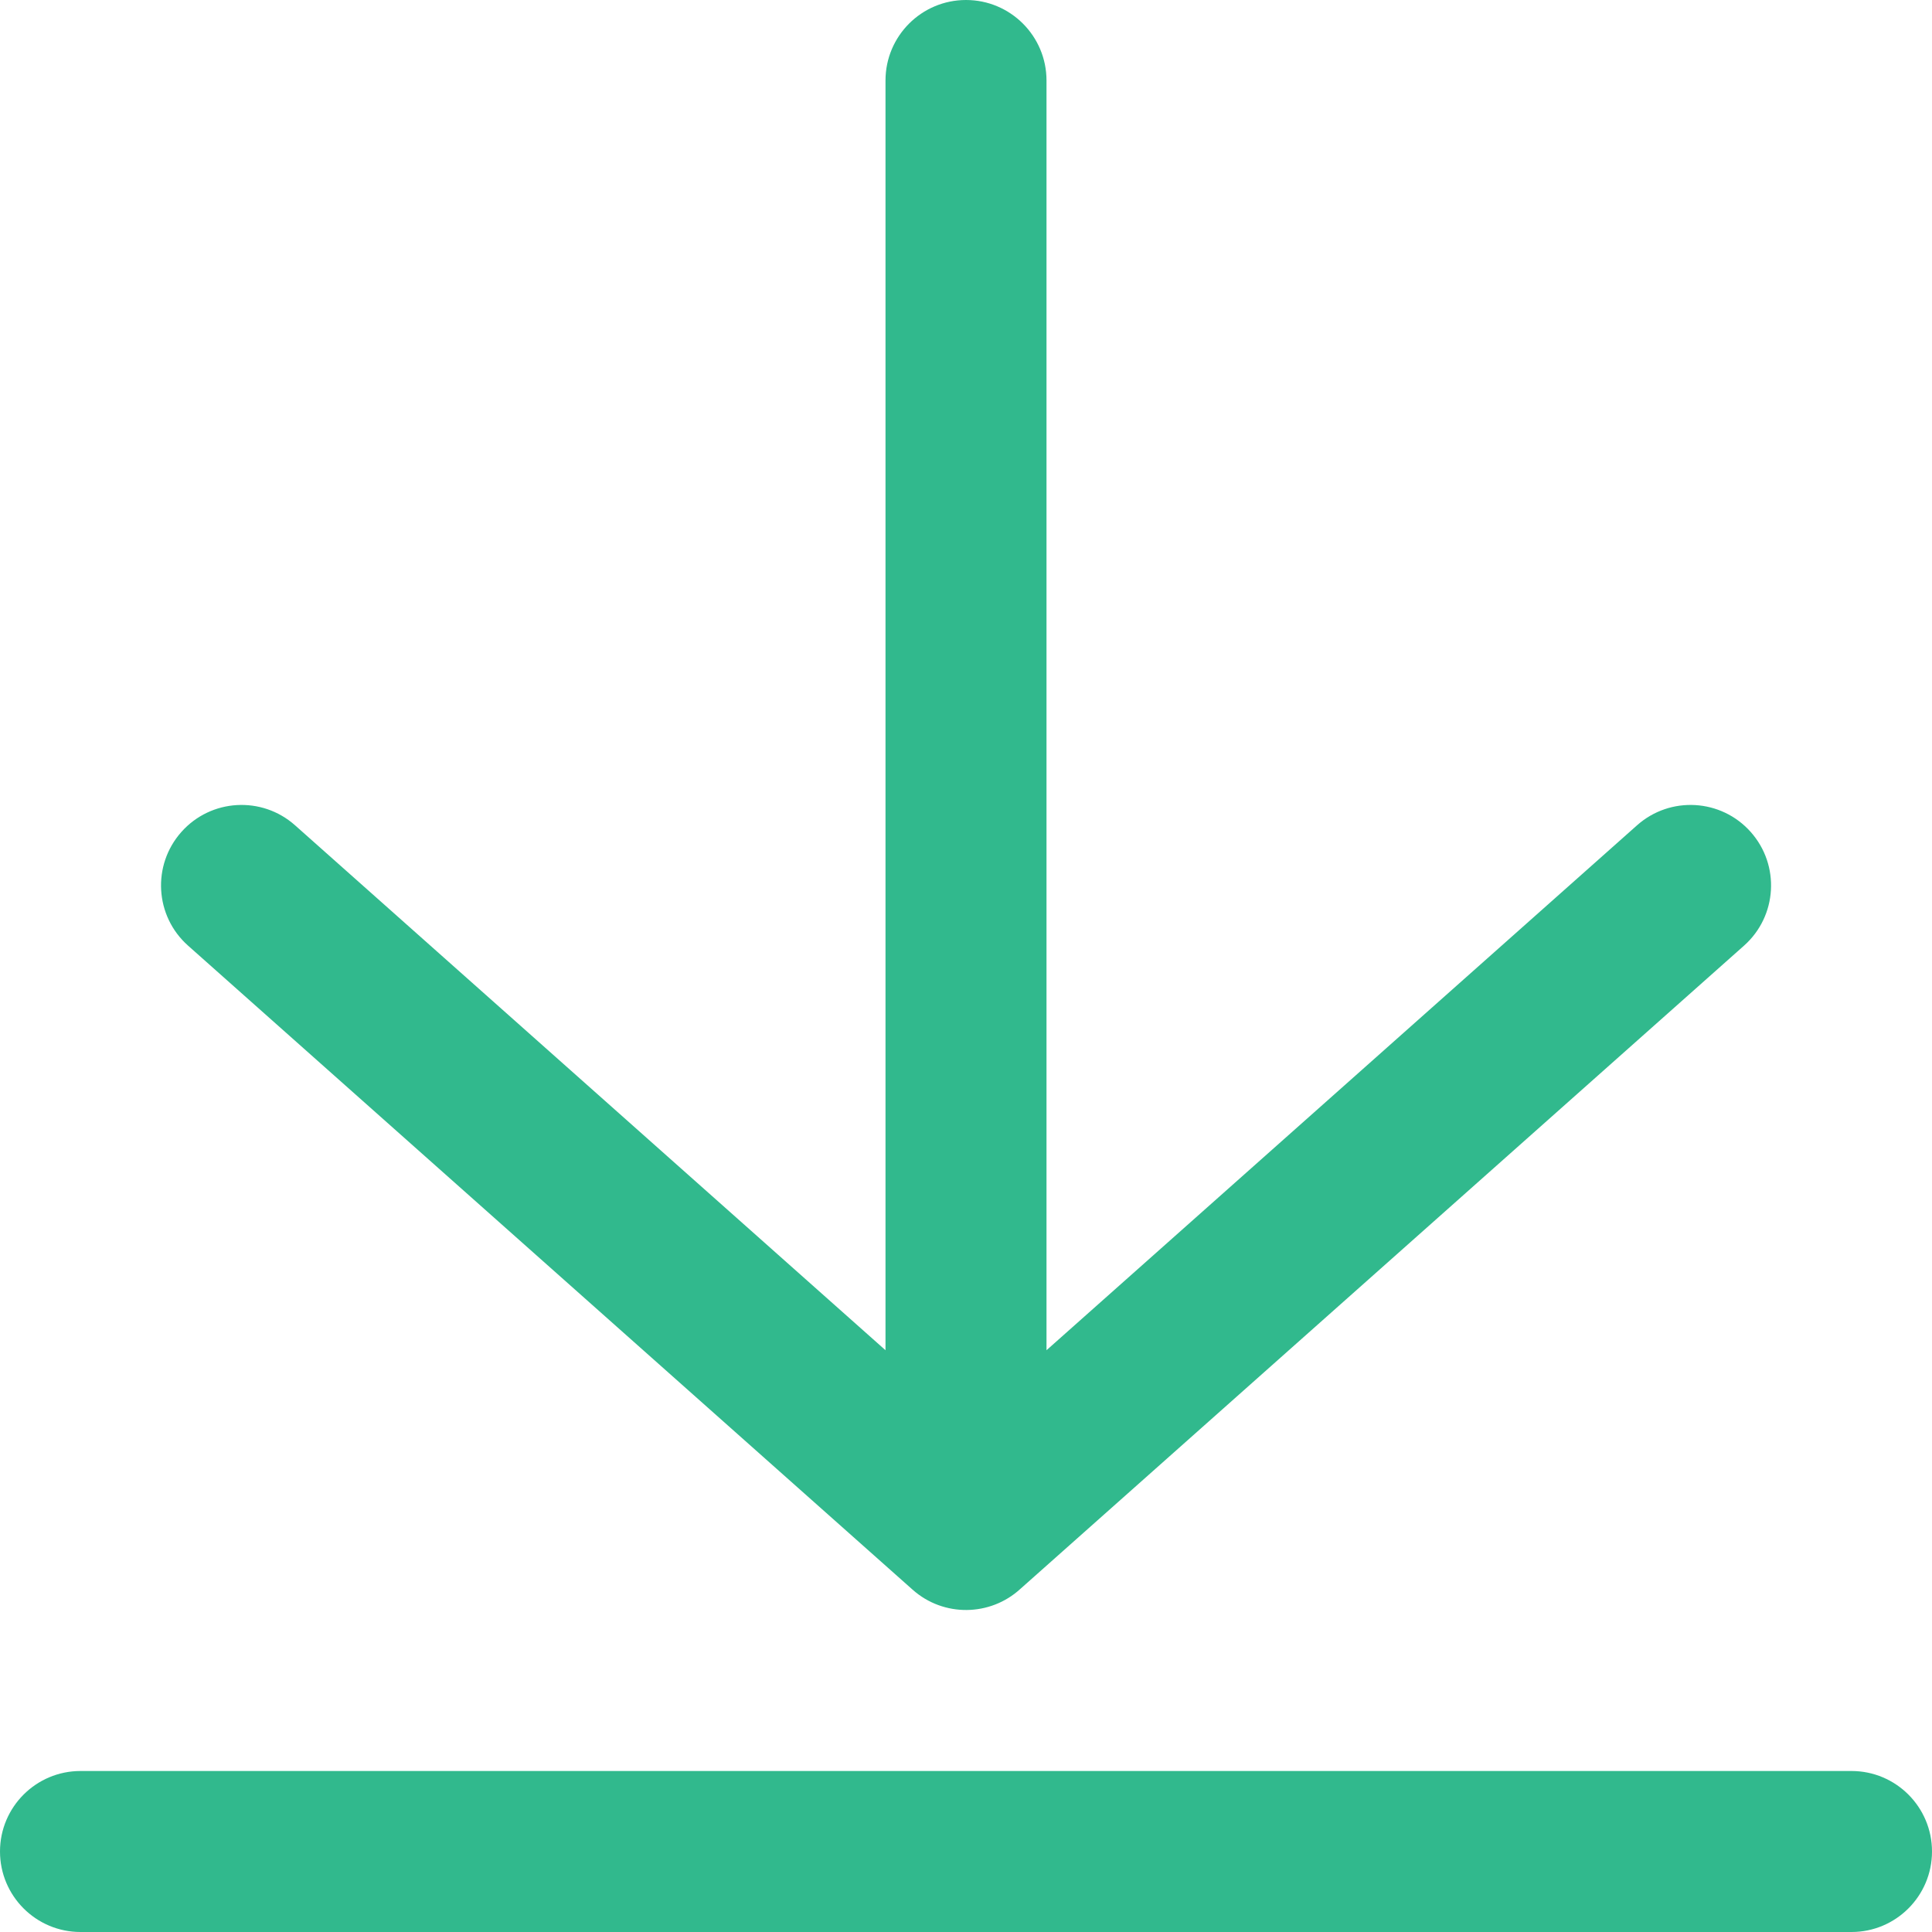 <svg fill="rgba(49, 185, 141, 1)" height="24" viewBox="0 0 24 24" width="24" xmlns="http://www.w3.org/2000/svg"><path d="m1 23h22zm10-6.227v-15.773c0-.552.448-1 1-1s1 .448 1 1v15.773l7.336-6.521c.413-.367 1.045-.33 1.412.083.367.413.33 1.045-.083 1.412l-8.991 7.992c-.373.341-.952.352-1.338.008-.003-.003-.006-.006-.009-.008l-8.991-7.992c-.413-.367-.45-.999-.083-1.412.367-.413.999-.45 1.412-.083zm-10 5.227h22c.552 0 1 .448 1 1s-.448 1-1 1h-22c-.552 0-1-.448-1-1s.448-1 1-1z"/></svg>
